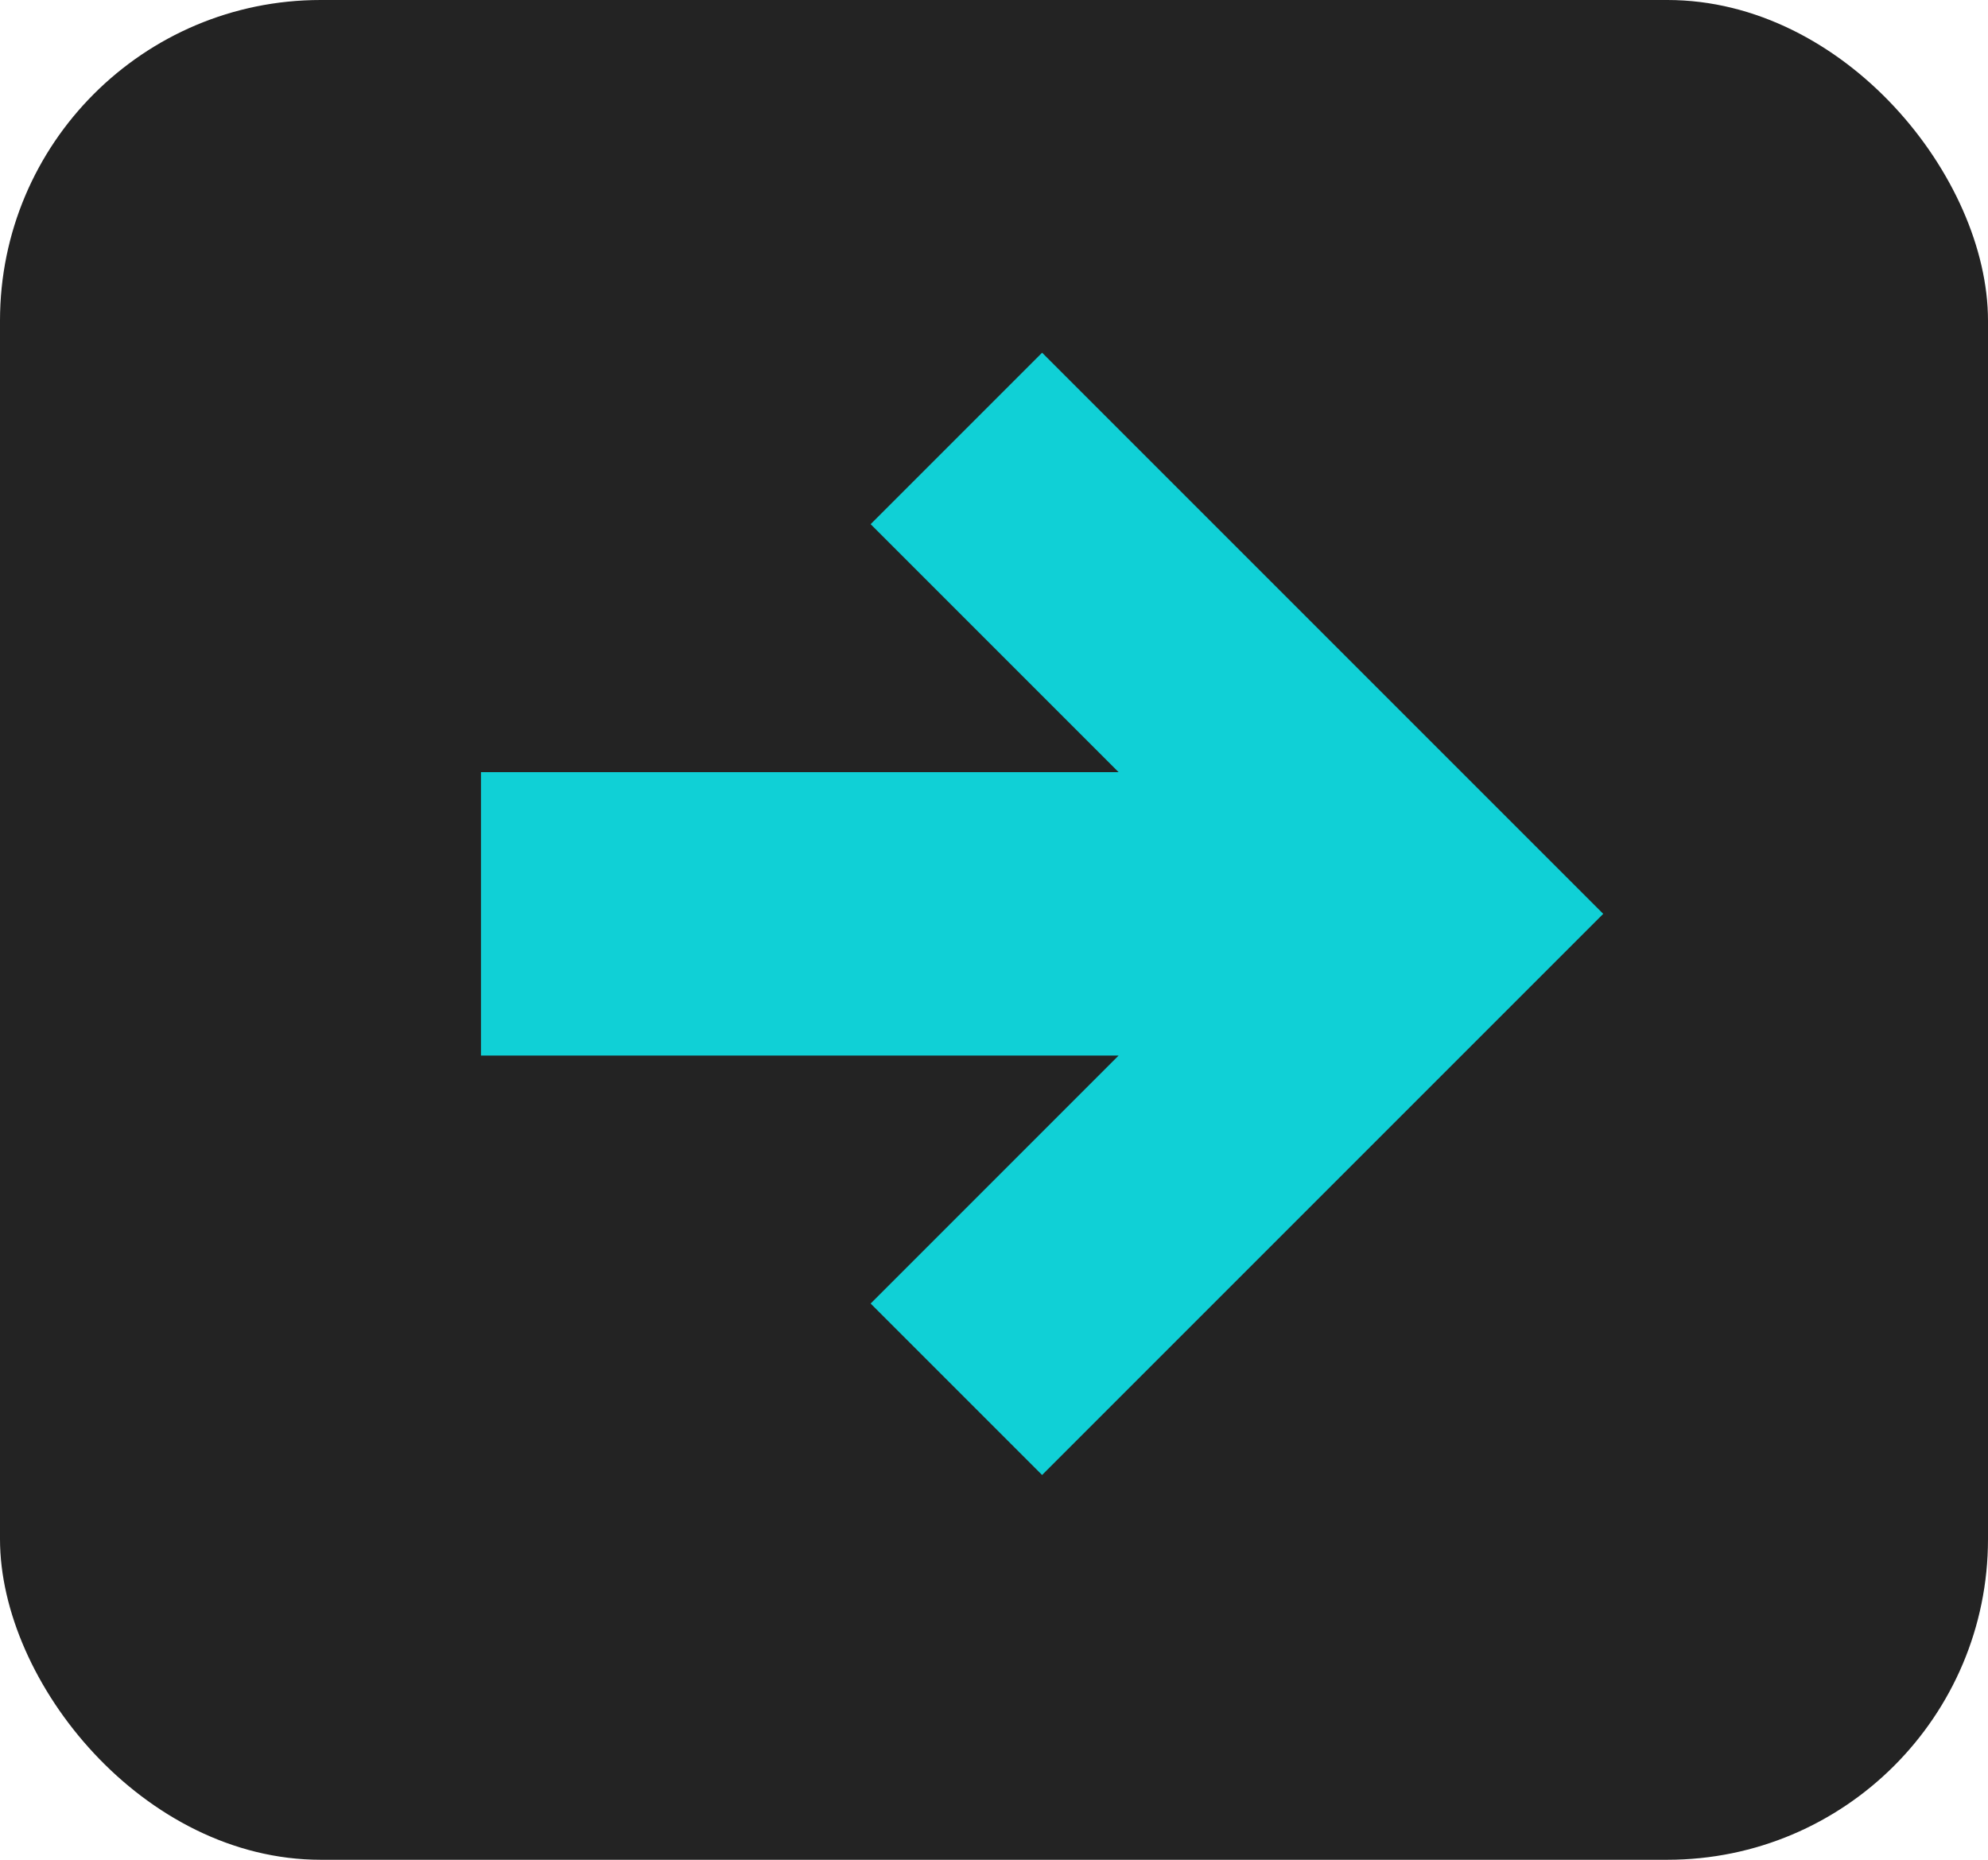 <svg width="62" height="58" viewBox="0 0 62 58" fill="none" xmlns="http://www.w3.org/2000/svg">
<rect width="62" height="58" rx="10" fill="#232323"/>
<path d="M15 32.919L15 24.081L34.886 24.081L27.153 16.347L32.5 11L50 28.5L32.5 46L27.153 40.653L34.886 32.919L15 32.919Z" fill="#10D0D6"/>
</svg>
